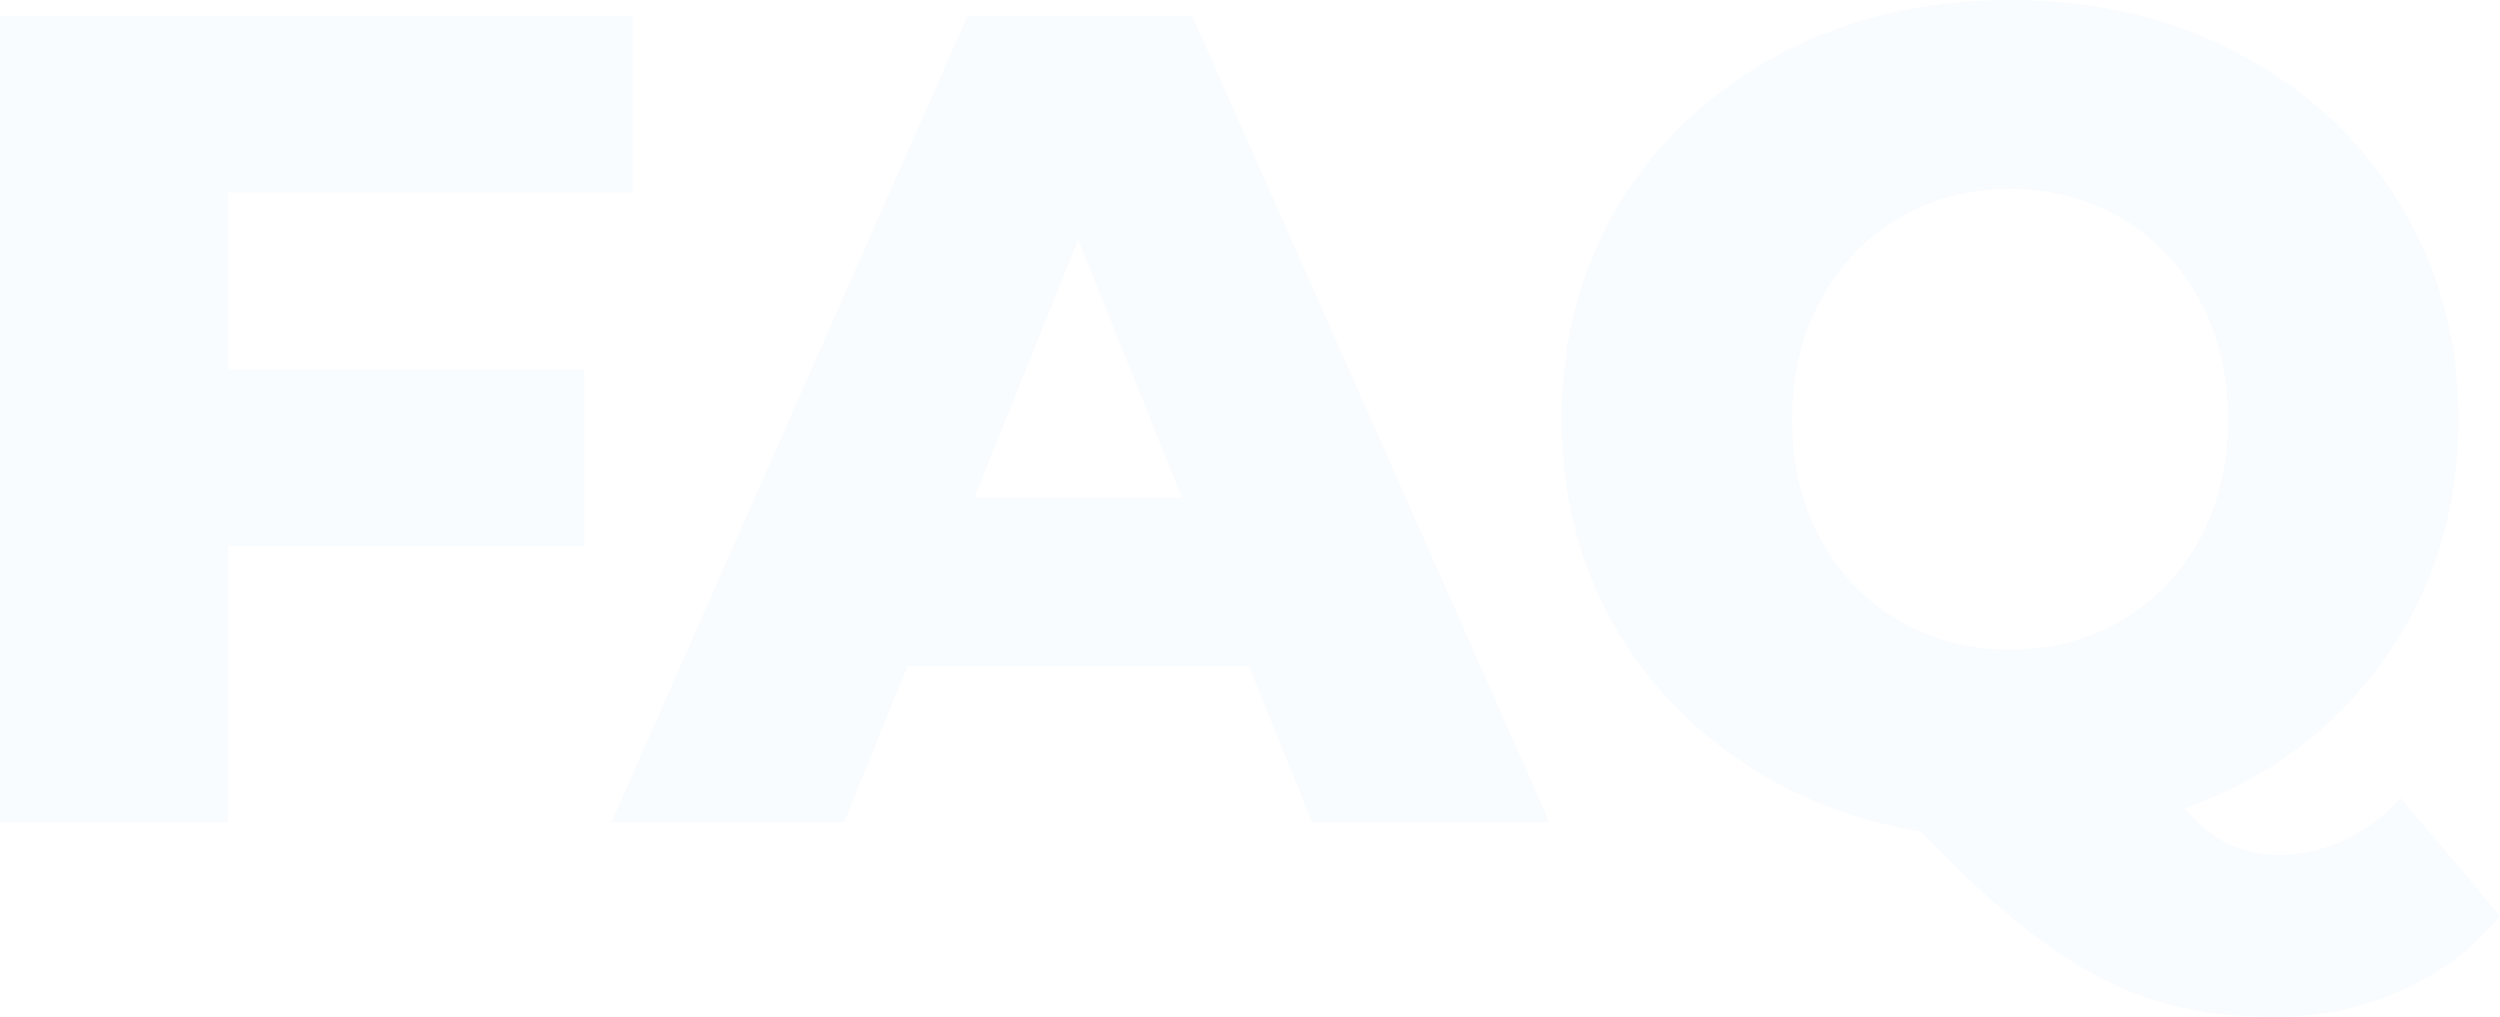 <svg width="467" height="190" viewBox="0 0 467 190" fill="none" xmlns="http://www.w3.org/2000/svg">
<path d="M42.638 35.934V69.071H109.179V101.993H42.638V153.635H0V3.012H118.224V35.934H42.638Z" fill="#08A0F8" fill-opacity="0.03"/>
<path d="M233.273 124.371H169.531L157.687 153.635H114.188L180.729 3.012H222.721L289.478 153.635H245.117L233.273 124.371ZM220.783 92.956L201.402 44.757L182.021 92.956H220.783Z" fill="#08A0F8" fill-opacity="0.03"/>
<path d="M467 171.065C461.975 177.233 455.802 181.895 448.48 185.051C441.302 188.35 433.406 190 424.793 190C416.466 190 408.929 188.924 402.182 186.772C395.434 184.621 388.615 181.034 381.724 176.014C374.976 171.136 367.368 164.251 358.897 155.357C345.833 153.205 334.205 148.543 324.012 141.37C313.819 134.198 305.851 125.16 300.109 114.258C294.51 103.356 291.71 91.378 291.71 78.324C291.71 63.405 295.299 49.992 302.477 38.086C309.799 26.18 319.777 16.855 332.41 10.113C345.187 3.371 359.543 0 375.479 0C391.414 0 405.699 3.371 418.332 10.113C431.109 16.855 441.087 26.18 448.265 38.086C455.587 49.992 459.248 63.405 459.248 78.324C459.248 95.251 454.582 110.242 445.25 123.296C436.062 136.206 423.644 145.459 407.996 151.053C410.867 154.209 413.666 156.433 416.394 157.724C419.265 159.015 422.352 159.66 425.654 159.66C434.124 159.66 441.733 156.146 448.48 149.117L467 171.065ZM334.779 78.324C334.779 86.787 336.573 94.319 340.162 100.917C343.751 107.373 348.633 112.393 354.806 115.98C360.979 119.566 367.87 121.359 375.479 121.359C383.088 121.359 389.979 119.566 396.152 115.98C402.325 112.393 407.206 107.373 410.795 100.917C414.384 94.319 416.179 86.787 416.179 78.324C416.179 69.86 414.384 62.401 410.795 55.946C407.206 49.347 402.325 44.254 396.152 40.668C389.979 37.082 383.088 35.289 375.479 35.289C367.87 35.289 360.979 37.082 354.806 40.668C348.633 44.254 343.751 49.347 340.162 55.946C336.573 62.401 334.779 69.86 334.779 78.324Z" fill="#08A0F8" fill-opacity="0.03"/>
</svg>
